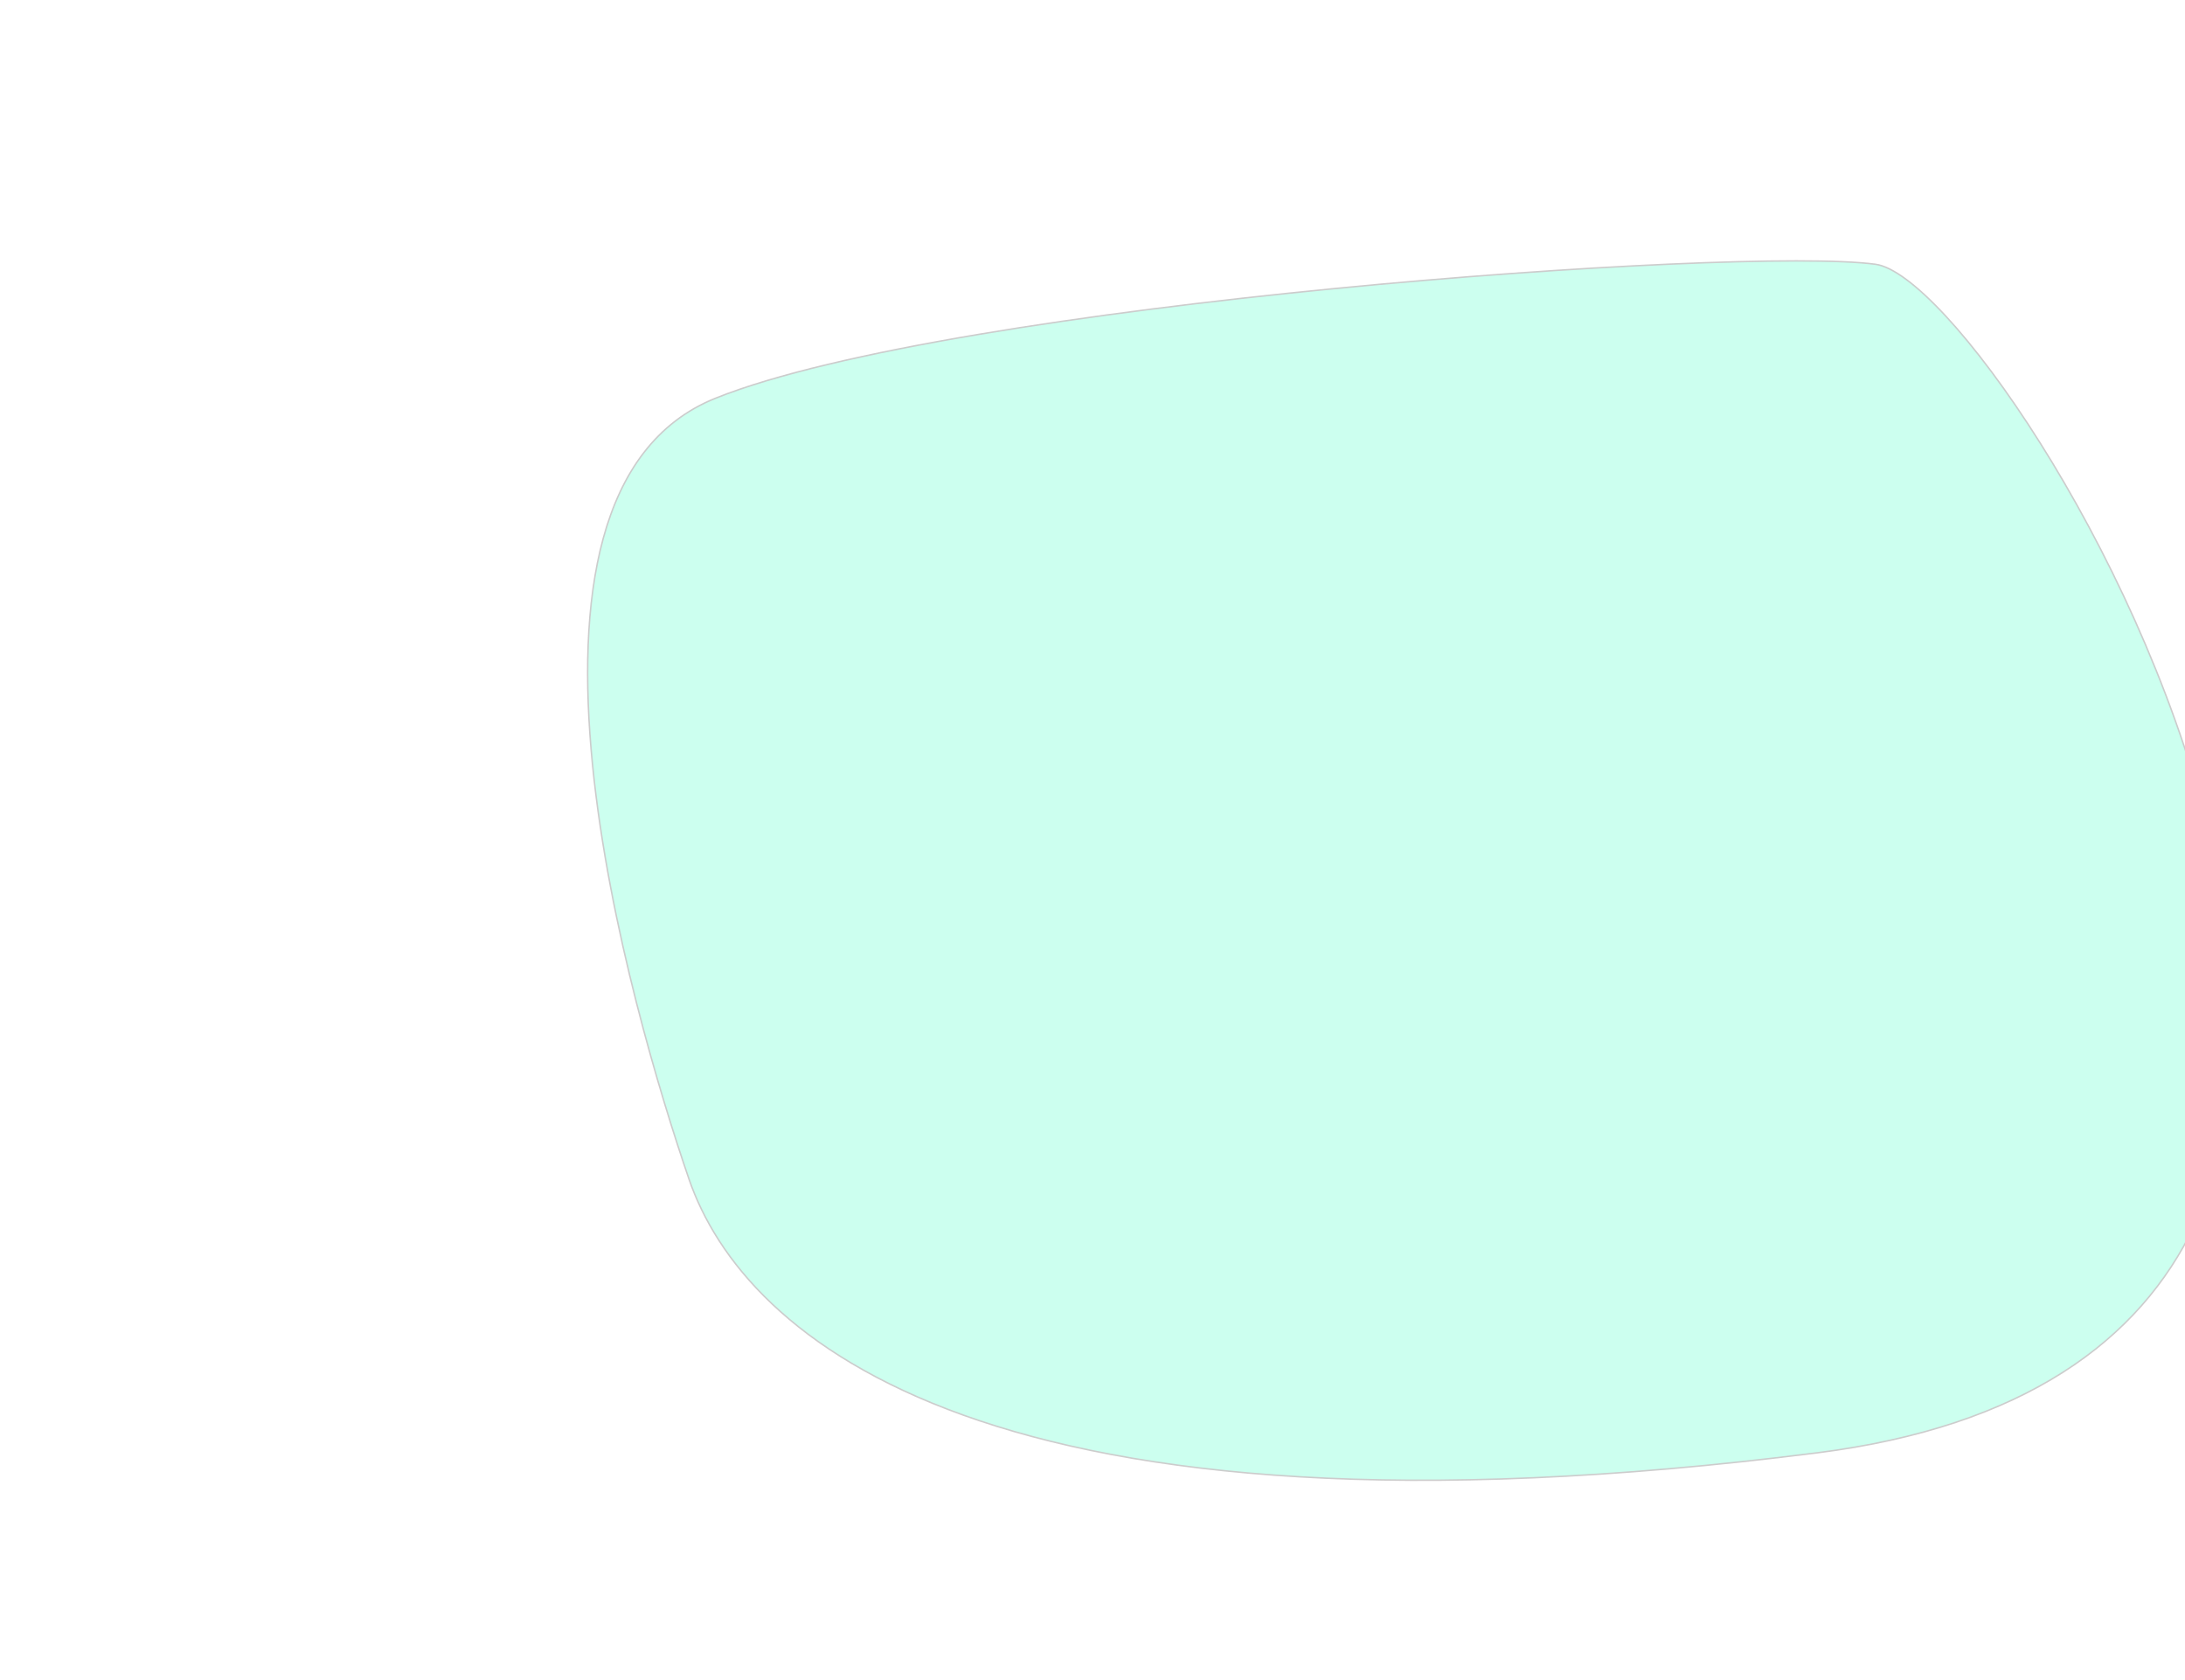 <svg xmlns="http://www.w3.org/2000/svg" width="1483" height="1140" fill="none" viewBox="0 0 1483 1140">
  <g filter="url(#a)" opacity=".2">
    <path fill="#00FFB1" d="M1272.82 179.327c92.43 12.3 522.12 735.281-39.37 806.619-561.496 71.334-728.692-77.507-765.878-185.913-37.185-108.406-143.334-465.071 18.09-529.786 161.424-64.715 694.718-103.219 787.158-90.92Z"/>
    <path stroke="#000" d="M1272.82 179.327c92.43 12.3 522.12 735.281-39.37 806.619-561.496 71.334-728.692-77.507-765.878-185.913-37.185-108.406-143.334-465.071 18.09-529.786 161.424-64.715 694.718-103.219 787.158-90.92Z"/>
  </g>
  <defs>
    <filter id="a" width="1915.22" height="1624.54" x=".342" y="-221.452" color-interpolation-filters="sRGB" filterUnits="userSpaceOnUse">
      <feFlood flood-opacity="0" result="BackgroundImageFix"/>
      <feBlend in="SourceGraphic" in2="BackgroundImageFix" result="shape"/>
      <feGaussianBlur result="effect1_foregroundBlur_1_3" stdDeviation="199"/>
    </filter>
  </defs>
</svg>
